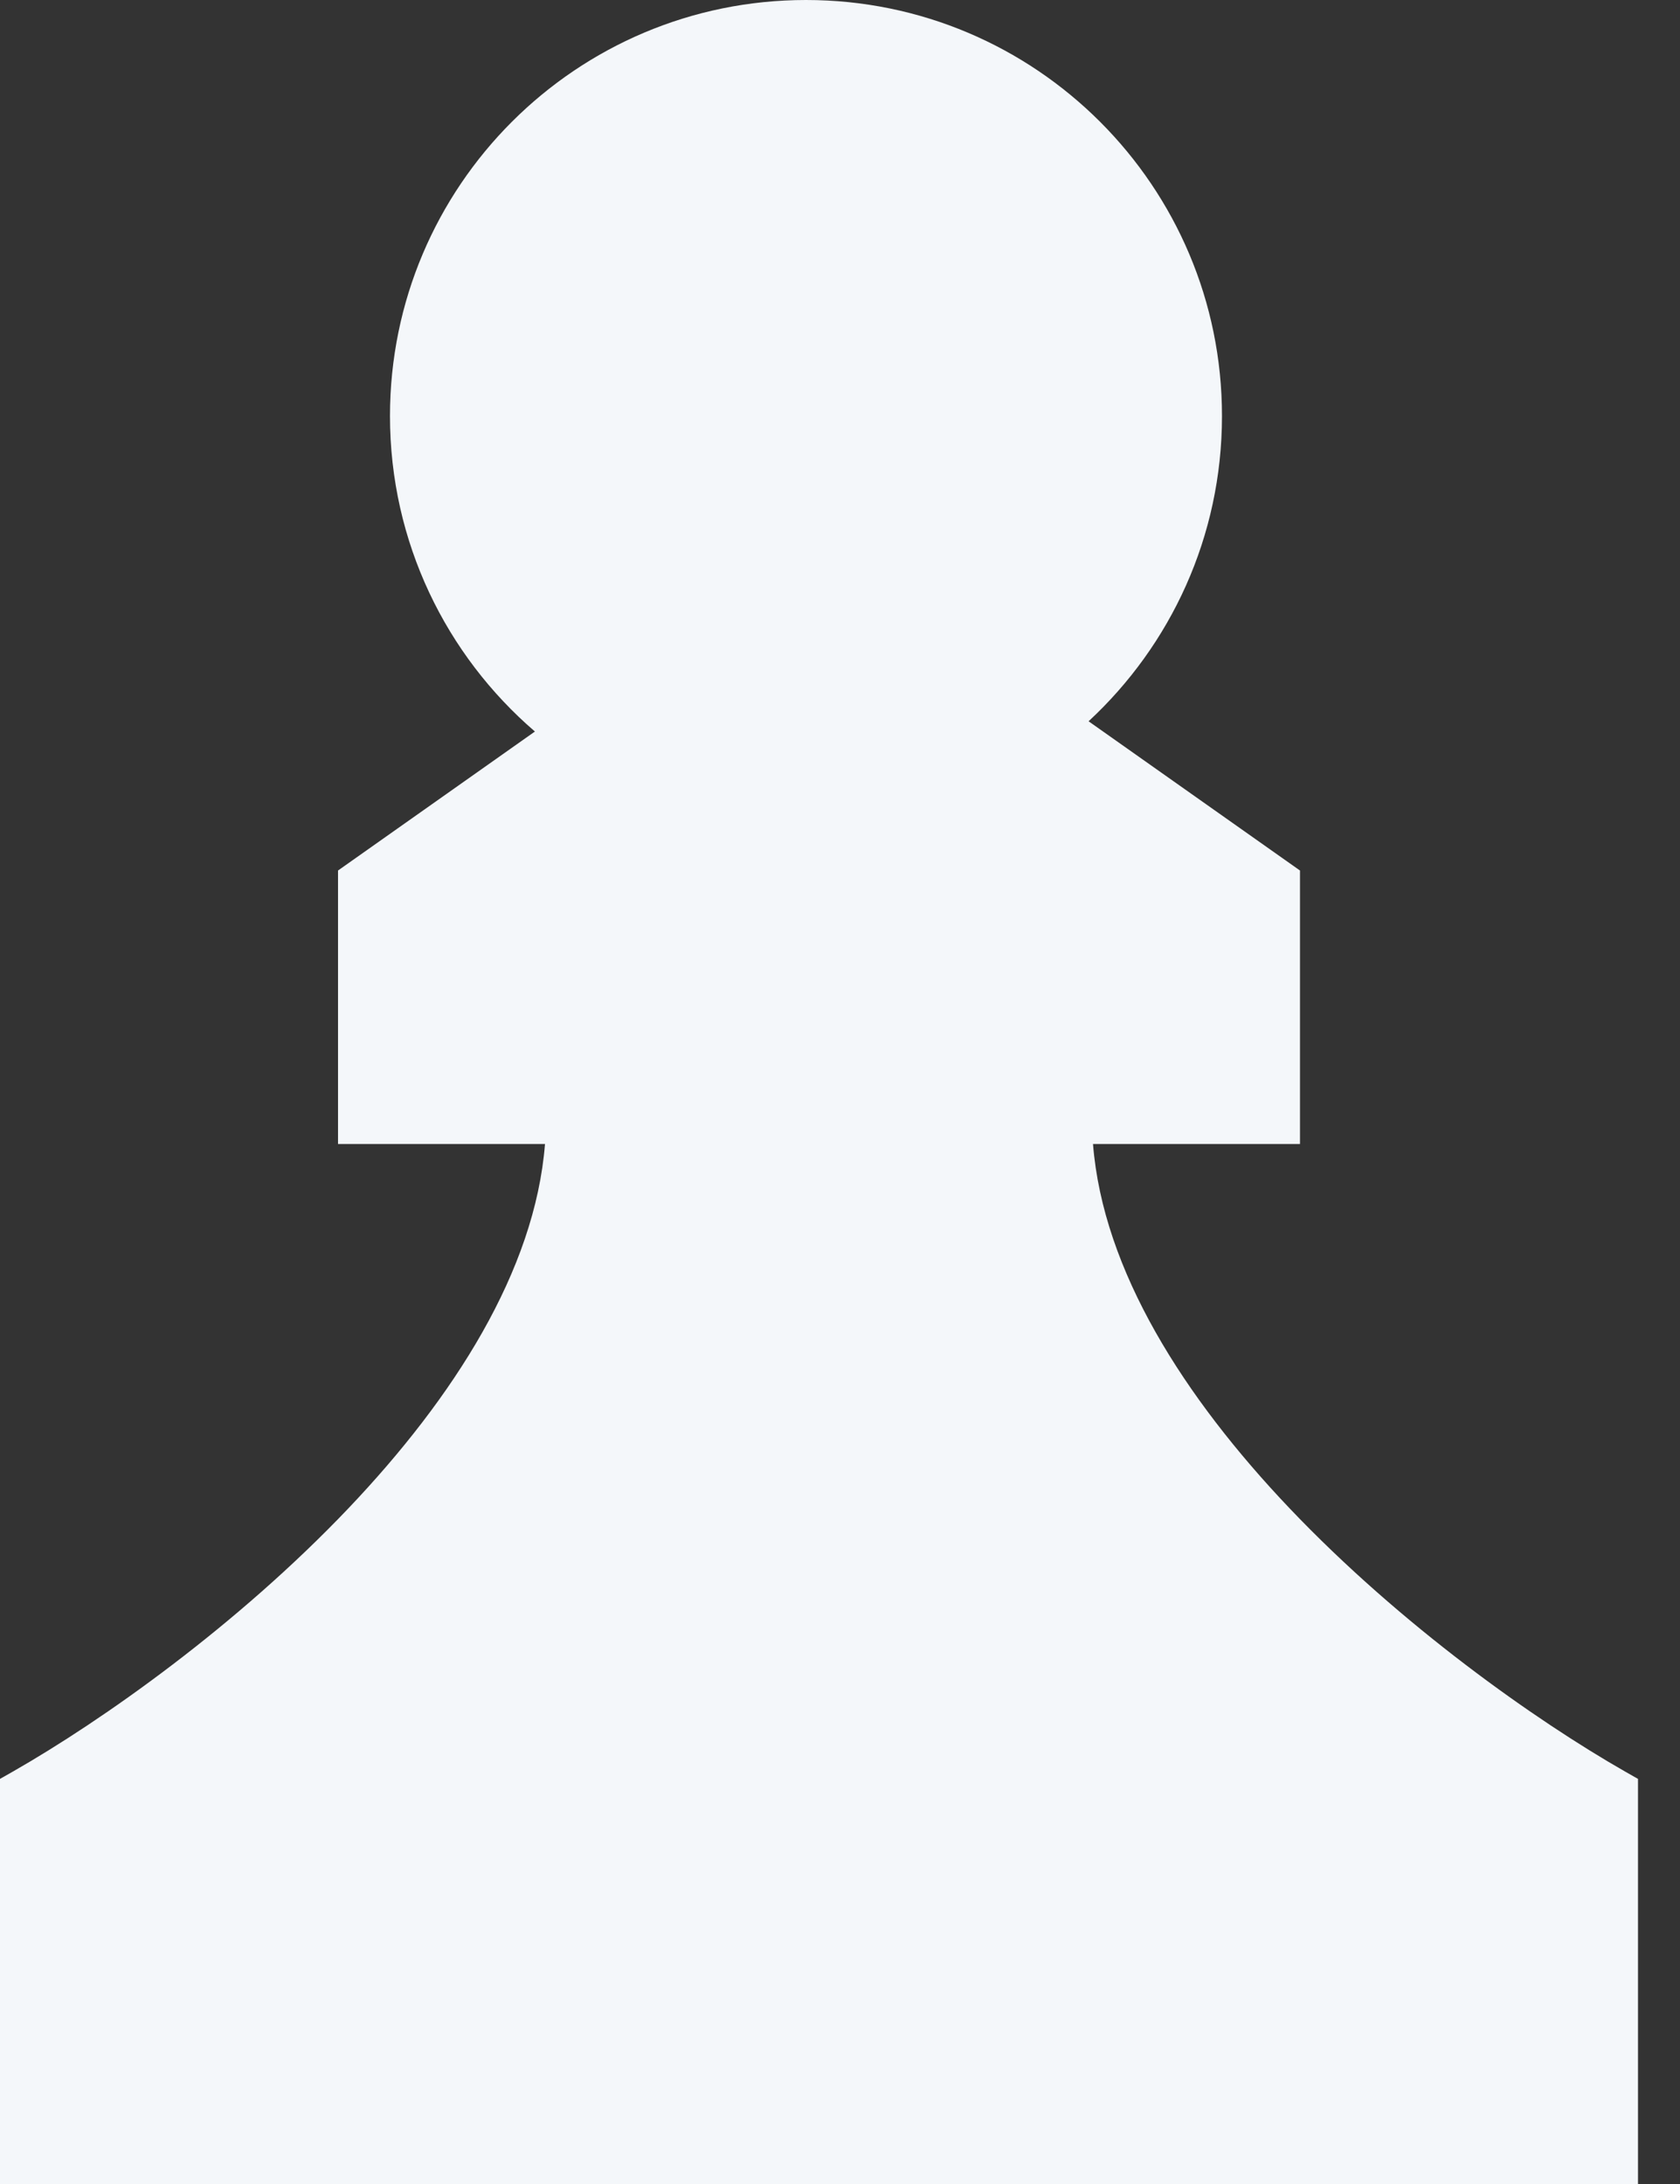 <svg width="30" height="39" viewBox="0 0 30 39" fill="none" xmlns="http://www.w3.org/2000/svg">
<rect x="0" y="0" width="30" height="39" fill="#333333" stroke="none"/>
<path d="M21.821 7.429C21.821 9.583 20.904 11.523 19.439 12.88L23.214 15.545V20.429H19.518C19.697 22.692 21.149 24.958 23.028 26.934C25.023 29.031 27.422 30.722 29.016 31.633L29.25 31.766V39H0V31.766L0.234 31.633C1.828 30.722 4.227 29.031 6.222 26.934C8.101 24.958 9.553 22.692 9.732 20.429H6.036V15.545L9.552 13.063C7.968 11.701 6.964 9.682 6.964 7.429C6.964 3.326 10.29 0 14.393 0C18.495 0 21.821 3.326 21.821 7.429Z" fill="#F4F7FA"/>
</svg>
